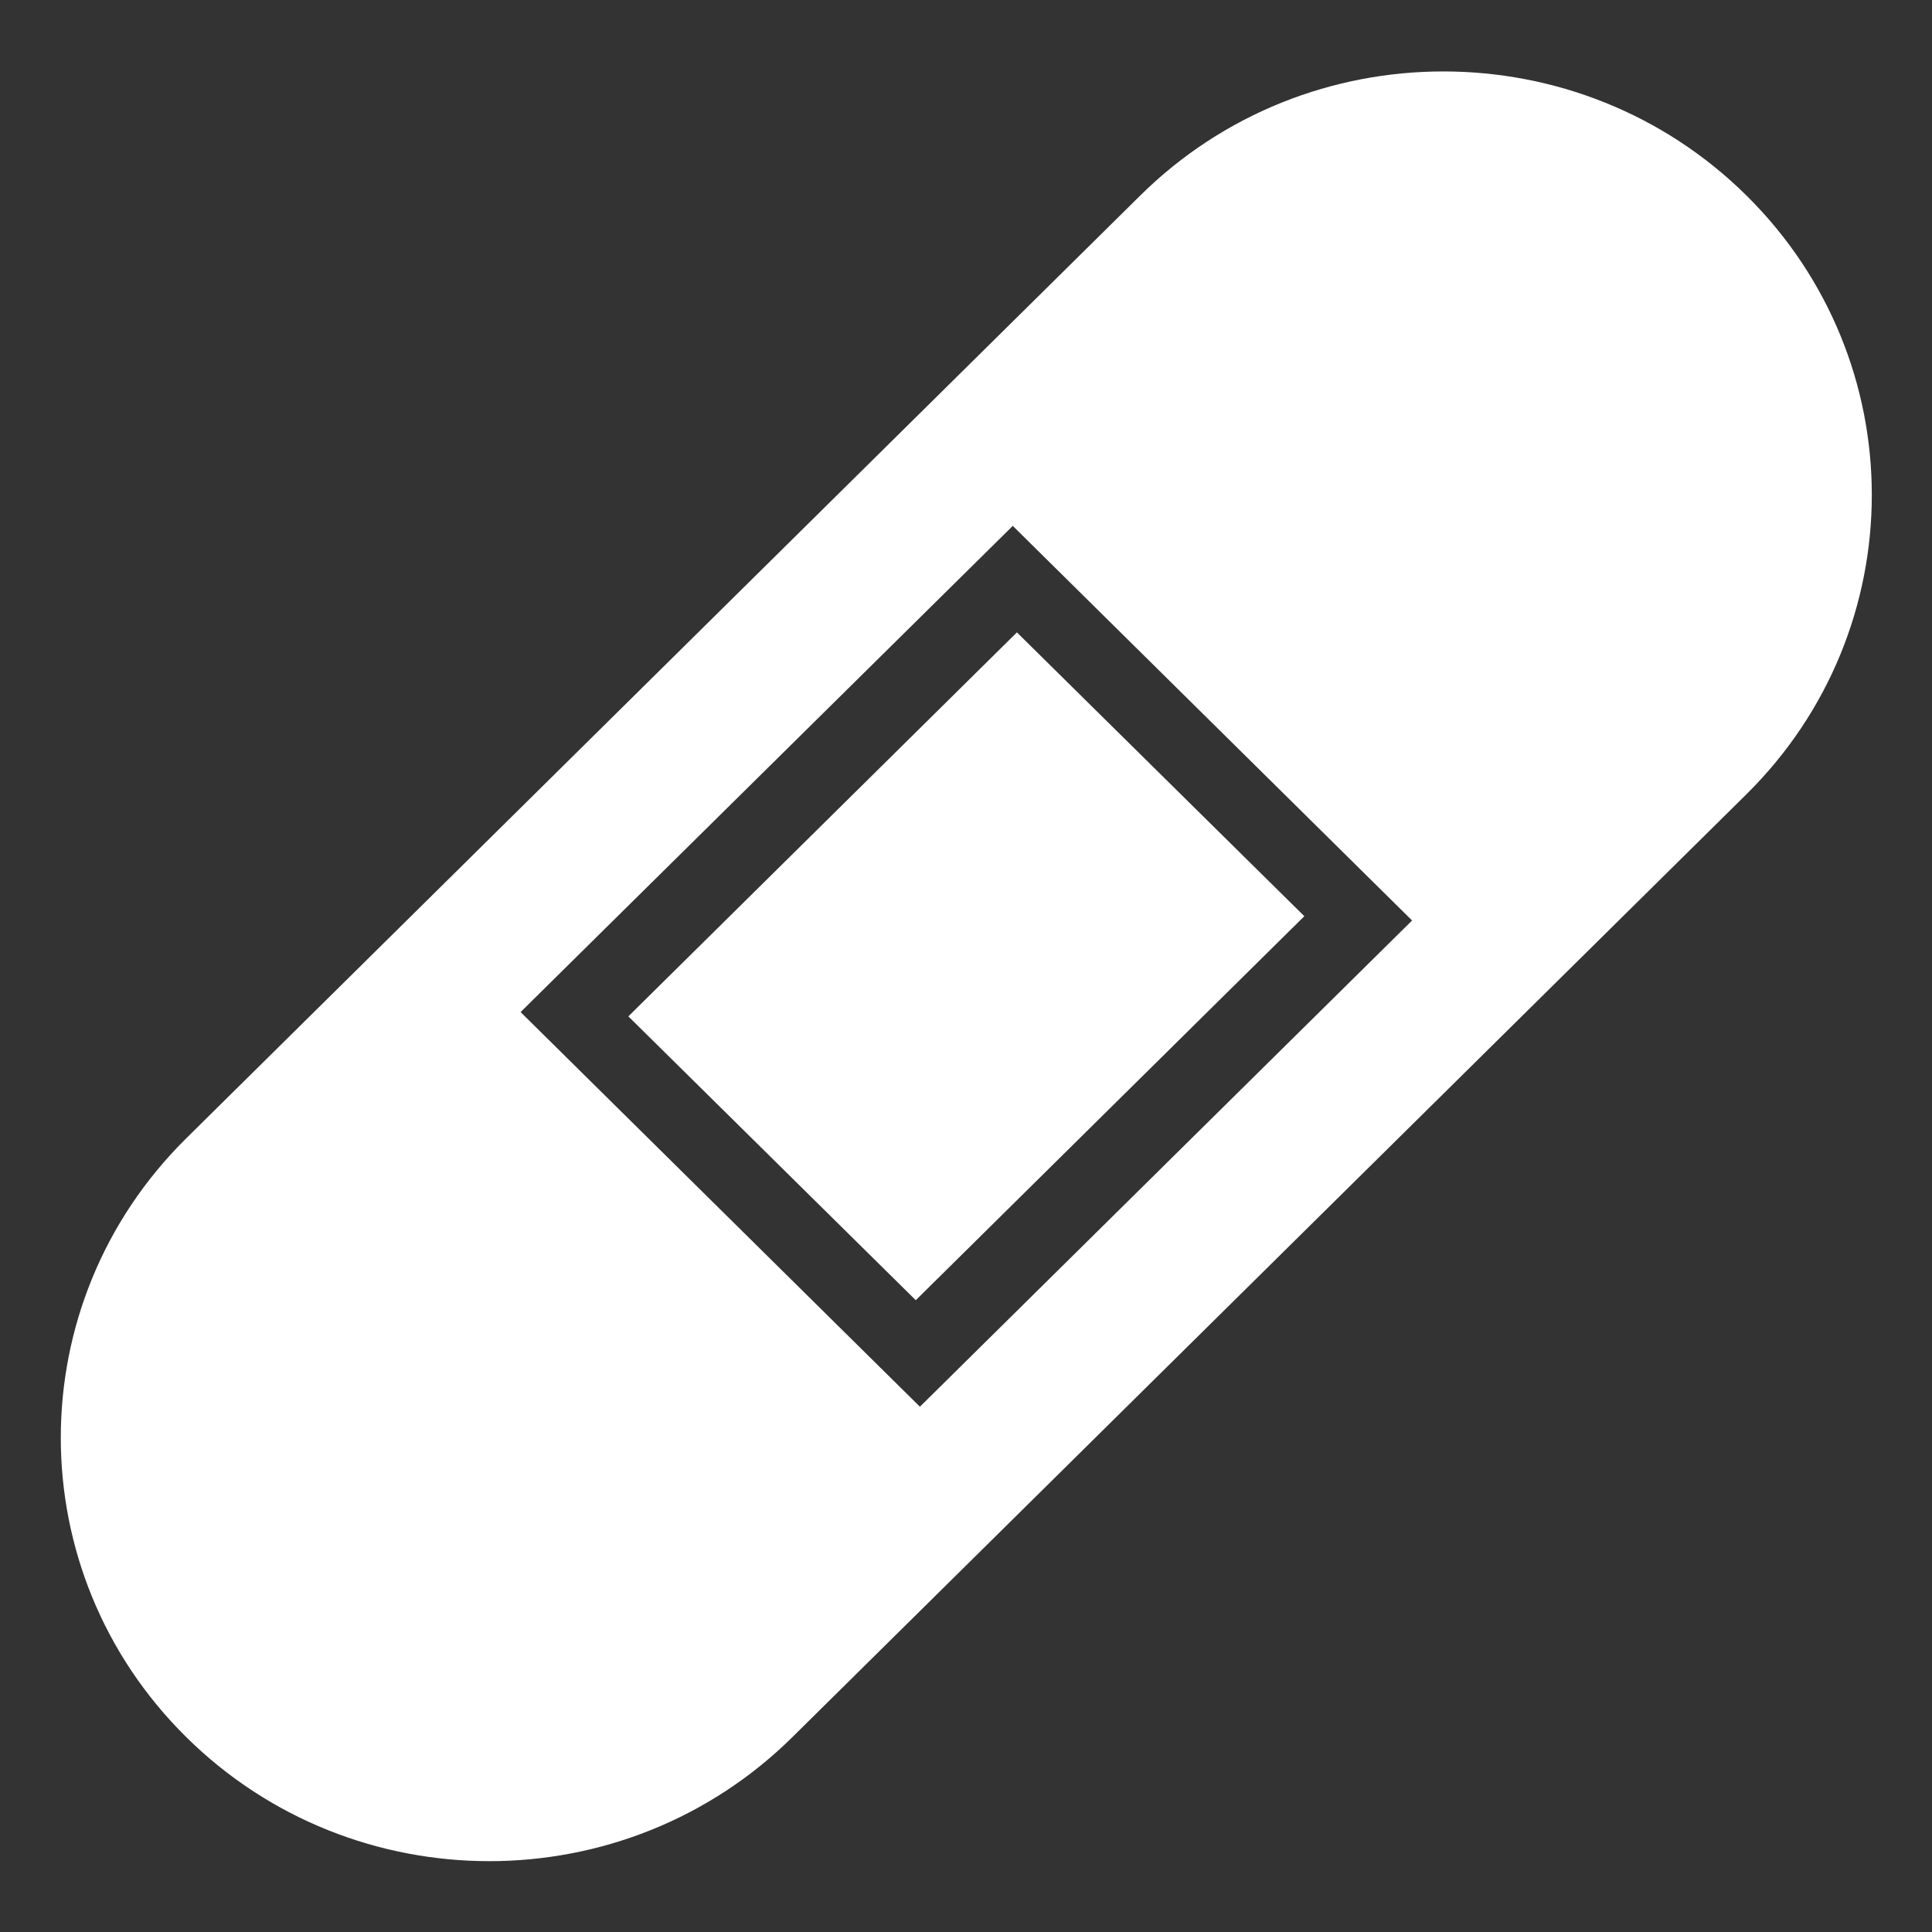<?xml version="1.0" encoding="UTF-8" standalone="no"?>
<!DOCTYPE svg PUBLIC "-//W3C//DTD SVG 1.1//EN" "http://www.w3.org/Graphics/SVG/1.1/DTD/svg11.dtd">
<svg width="100%" height="100%" viewBox="0 0 512 512" version="1.1" xmlns="http://www.w3.org/2000/svg" xmlns:xlink="http://www.w3.org/1999/xlink" xml:space="preserve" xmlns:serif="http://www.serif.com/" style="fill-rule:evenodd;clip-rule:evenodd;stroke-linejoin:round;stroke-miterlimit:2;">
    <rect x="0" y="0" width="512" height="512" fill="#333333" stroke="none"/>
    <g id="Tape-Icon" transform="matrix(7.303,0,0,7.303,-7269.25,-1116.22)">
        <path d="M1024.13,215.883C1018.06,221.881 1008.21,221.881 1002.14,215.883C996.066,209.885 996.066,200.146 1002.14,194.148L1036.76,159.935C1042.83,153.937 1052.68,153.937 1058.75,159.935C1064.82,165.933 1064.82,175.671 1058.75,181.669L1024.13,215.883ZM1028.76,203.891L1046.62,186.247L1032.13,171.927L1014.27,189.57L1028.76,203.891ZM1028.61,200.026L1018.18,189.726L1032.28,175.792L1042.71,186.091L1028.61,200.026Z" style="fill:white;"/>
    </g>
</svg>

